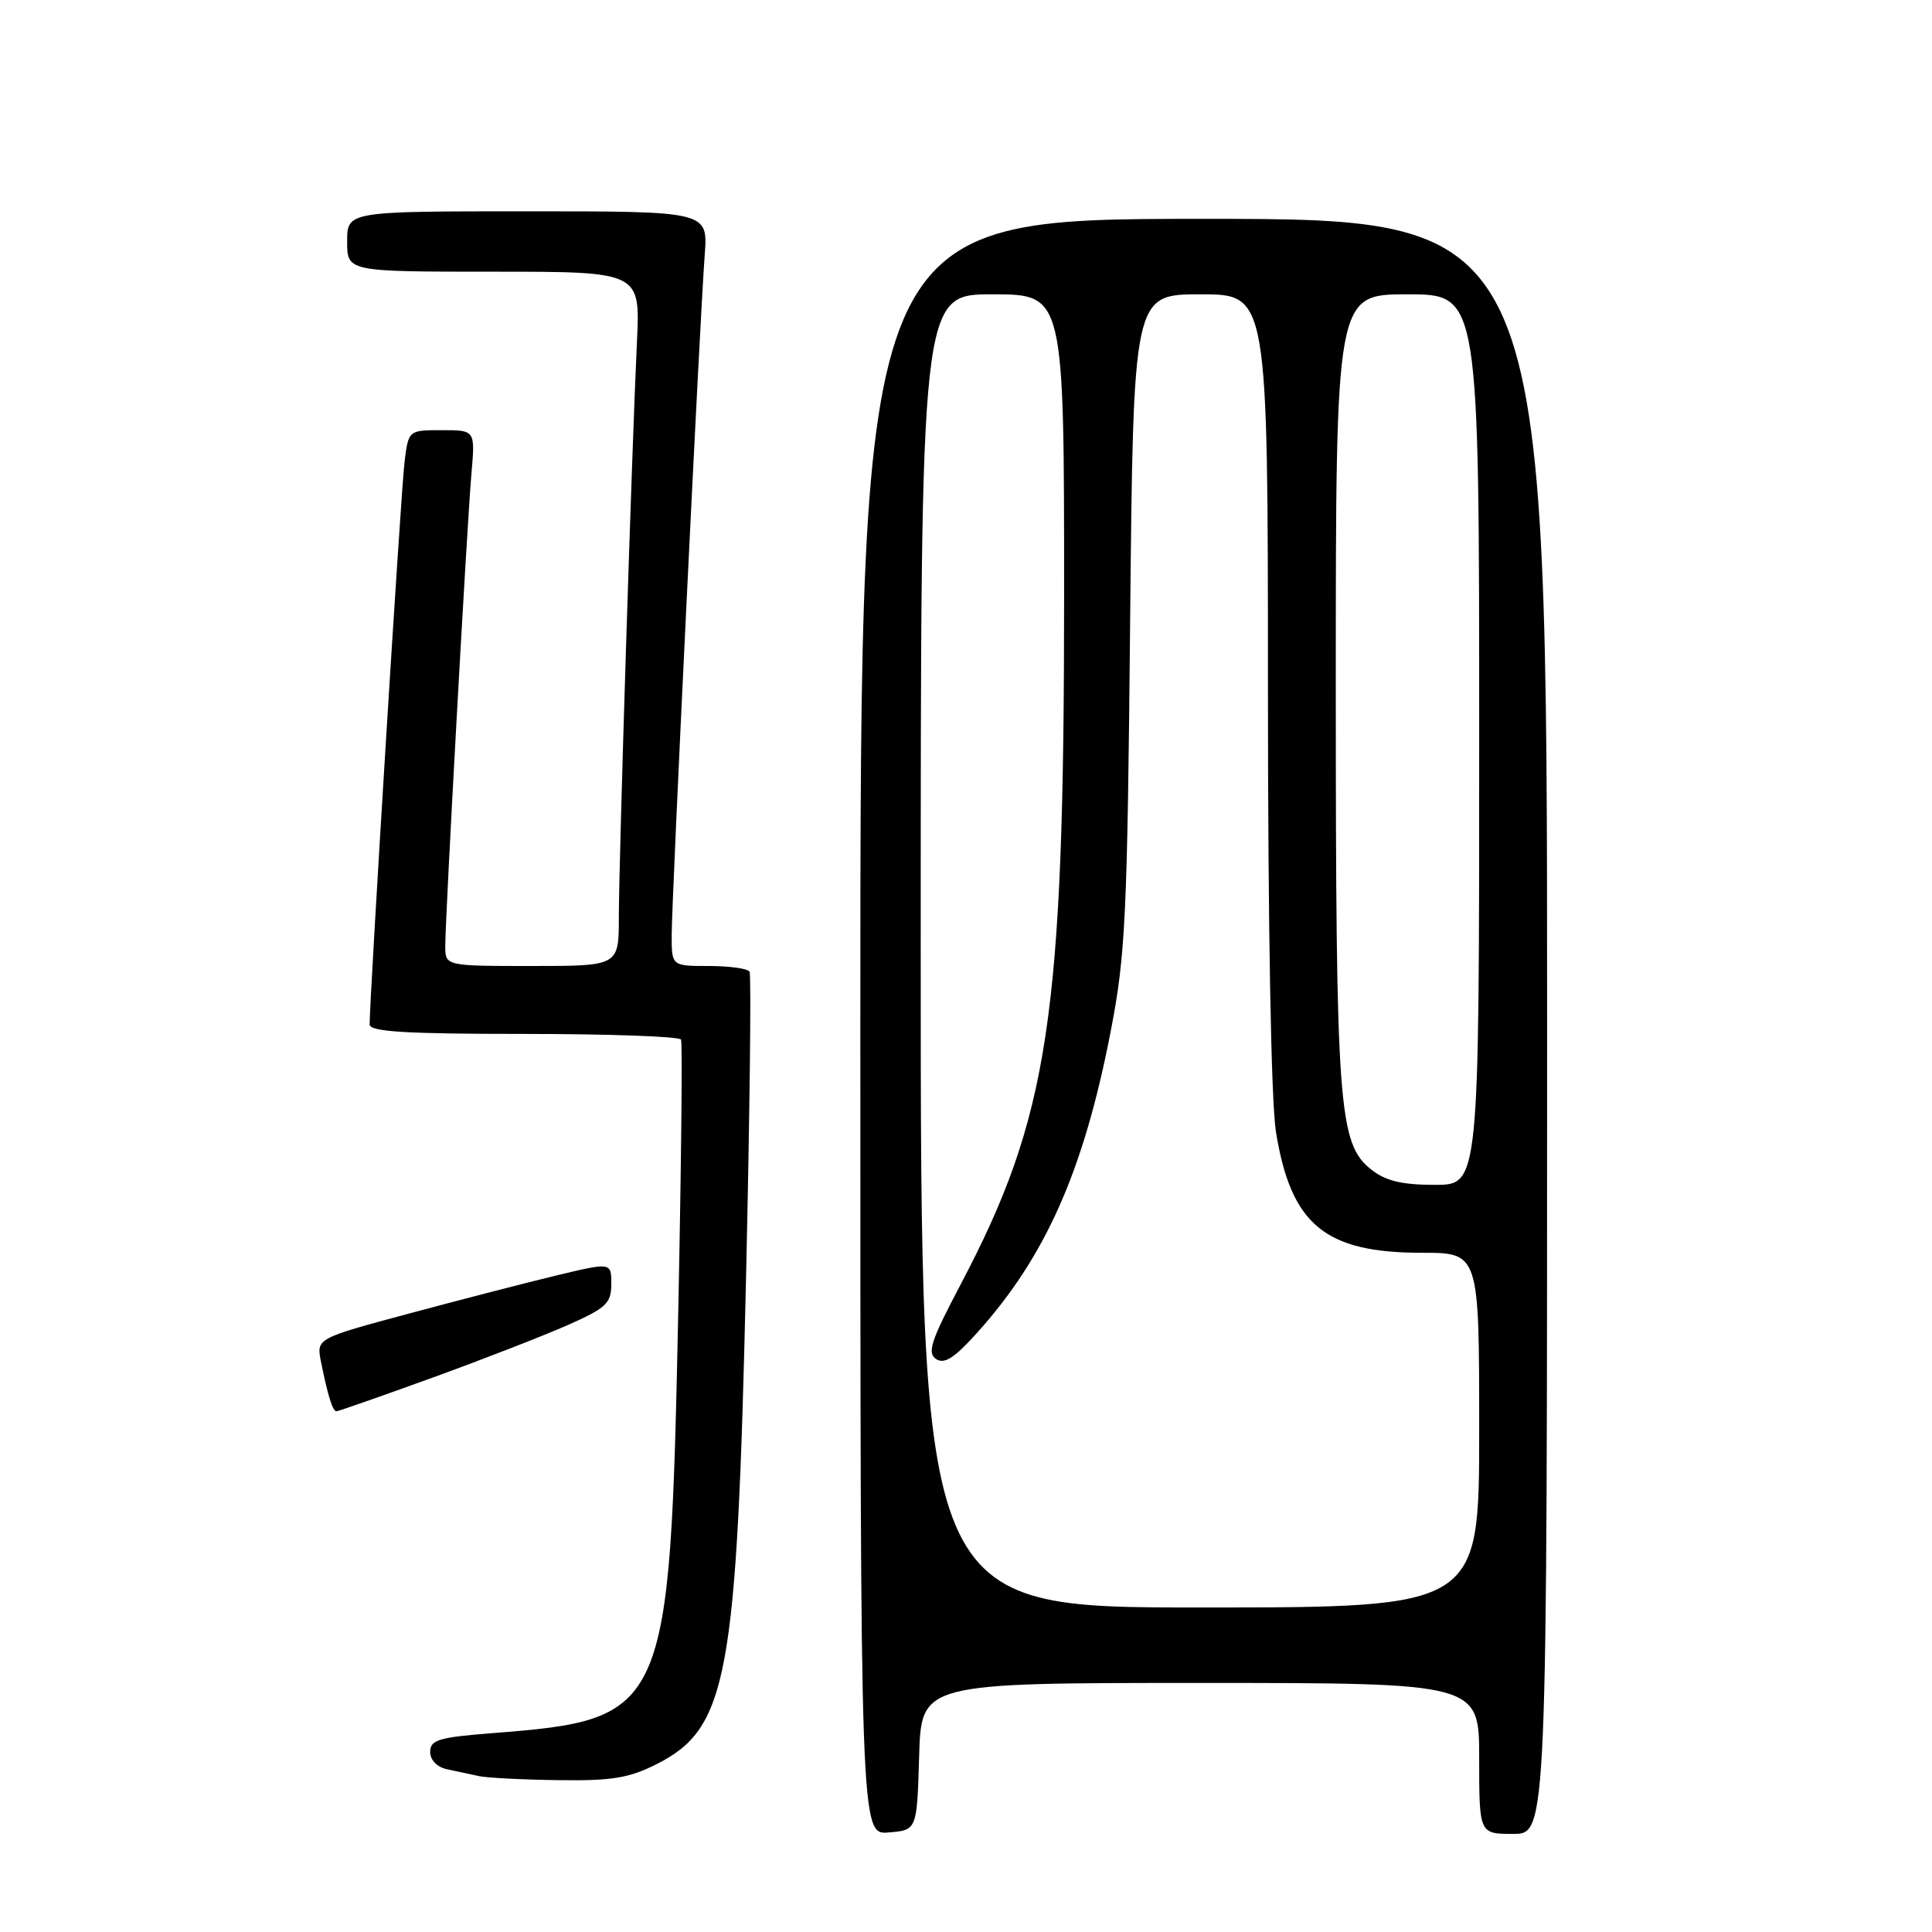 <?xml version="1.0" encoding="UTF-8" standalone="no"?>
<!DOCTYPE svg PUBLIC "-//W3C//DTD SVG 1.1//EN" "http://www.w3.org/Graphics/SVG/1.1/DTD/svg11.dtd" >
<svg xmlns="http://www.w3.org/2000/svg" xmlns:xlink="http://www.w3.org/1999/xlink" version="1.1" viewBox="0 0 256 256">
 <g >
 <path fill="currentColor"
d=" M 121.79 232.75 C 122.07 223.00 122.07 223.00 159.04 223.00 C 196.00 223.00 196.00 223.00 196.00 233.00 C 196.00 243.00 196.00 243.00 200.50 243.00 C 205.00 243.00 205.00 243.00 205.00 136.00 C 205.00 29.00 205.00 29.00 159.50 29.00 C 114.00 29.00 114.00 29.00 114.00 136.06 C 114.00 243.12 114.00 243.12 117.75 242.81 C 121.50 242.50 121.50 242.50 121.79 232.75 Z  M 87.02 233.75 C 96.42 228.99 97.65 222.30 98.85 169.50 C 99.35 147.50 99.56 129.16 99.32 128.75 C 99.08 128.34 96.66 128.00 93.94 128.00 C 89.00 128.00 89.00 128.00 89.00 123.94 C 89.00 119.27 92.73 42.39 93.38 33.75 C 93.81 28.00 93.81 28.00 69.91 28.00 C 46.00 28.00 46.00 28.00 46.00 32.00 C 46.00 36.00 46.00 36.00 65.42 36.00 C 84.84 36.00 84.84 36.00 84.40 45.25 C 83.72 59.48 82.00 114.21 82.00 121.51 C 82.00 128.00 82.00 128.00 70.50 128.00 C 59.00 128.00 59.00 128.00 59.00 125.35 C 59.00 121.45 61.88 69.46 62.47 62.75 C 62.97 57.00 62.97 57.00 58.55 57.00 C 54.12 57.00 54.12 57.00 53.60 61.25 C 53.13 65.03 48.95 132.62 48.98 135.75 C 49.00 136.71 53.76 137.00 69.44 137.00 C 80.68 137.00 90.04 137.34 90.24 137.75 C 90.44 138.16 90.27 154.44 89.87 173.92 C 88.76 227.09 88.44 227.83 65.25 229.65 C 58.15 230.20 57.00 230.55 57.00 232.13 C 57.00 233.22 57.91 234.16 59.25 234.44 C 60.49 234.71 62.40 235.11 63.50 235.35 C 64.60 235.58 69.34 235.82 74.04 235.88 C 81.06 235.98 83.36 235.60 87.02 233.75 Z  M 57.27 182.56 C 63.99 180.12 72.09 176.97 75.25 175.57 C 80.33 173.32 81.00 172.69 81.00 170.14 C 81.00 167.26 81.00 167.26 73.75 169.00 C 69.76 169.96 60.97 172.23 54.21 174.05 C 41.92 177.35 41.92 177.35 42.53 180.43 C 43.44 184.95 44.08 187.00 44.58 187.00 C 44.83 187.00 50.54 185.00 57.27 182.56 Z  M 122.00 126.00 C 122.00 39.00 122.00 39.00 131.50 39.00 C 141.00 39.00 141.00 39.00 141.00 78.91 C 141.00 134.79 139.02 147.95 127.23 170.31 C 123.35 177.66 122.82 179.28 124.04 180.08 C 125.14 180.80 126.48 179.94 129.50 176.57 C 138.56 166.49 143.59 155.13 147.16 136.73 C 149.14 126.53 149.38 121.54 149.75 82.25 C 150.17 39.00 150.17 39.00 159.08 39.00 C 168.00 39.00 168.00 39.00 168.01 91.25 C 168.01 122.95 168.43 146.05 169.07 149.98 C 171.06 162.28 175.55 166.00 188.40 166.00 C 196.00 166.00 196.00 166.00 196.00 189.50 C 196.00 213.00 196.00 213.00 159.00 213.00 C 122.00 213.00 122.00 213.00 122.00 126.00 Z  M 181.72 154.99 C 177.35 151.55 177.00 146.86 177.00 90.95 C 177.00 39.00 177.00 39.00 186.50 39.00 C 196.00 39.00 196.00 39.00 196.00 98.00 C 196.00 157.00 196.00 157.00 190.13 157.00 C 185.78 157.00 183.61 156.48 181.72 154.99 Z "/>
</g>
</svg>